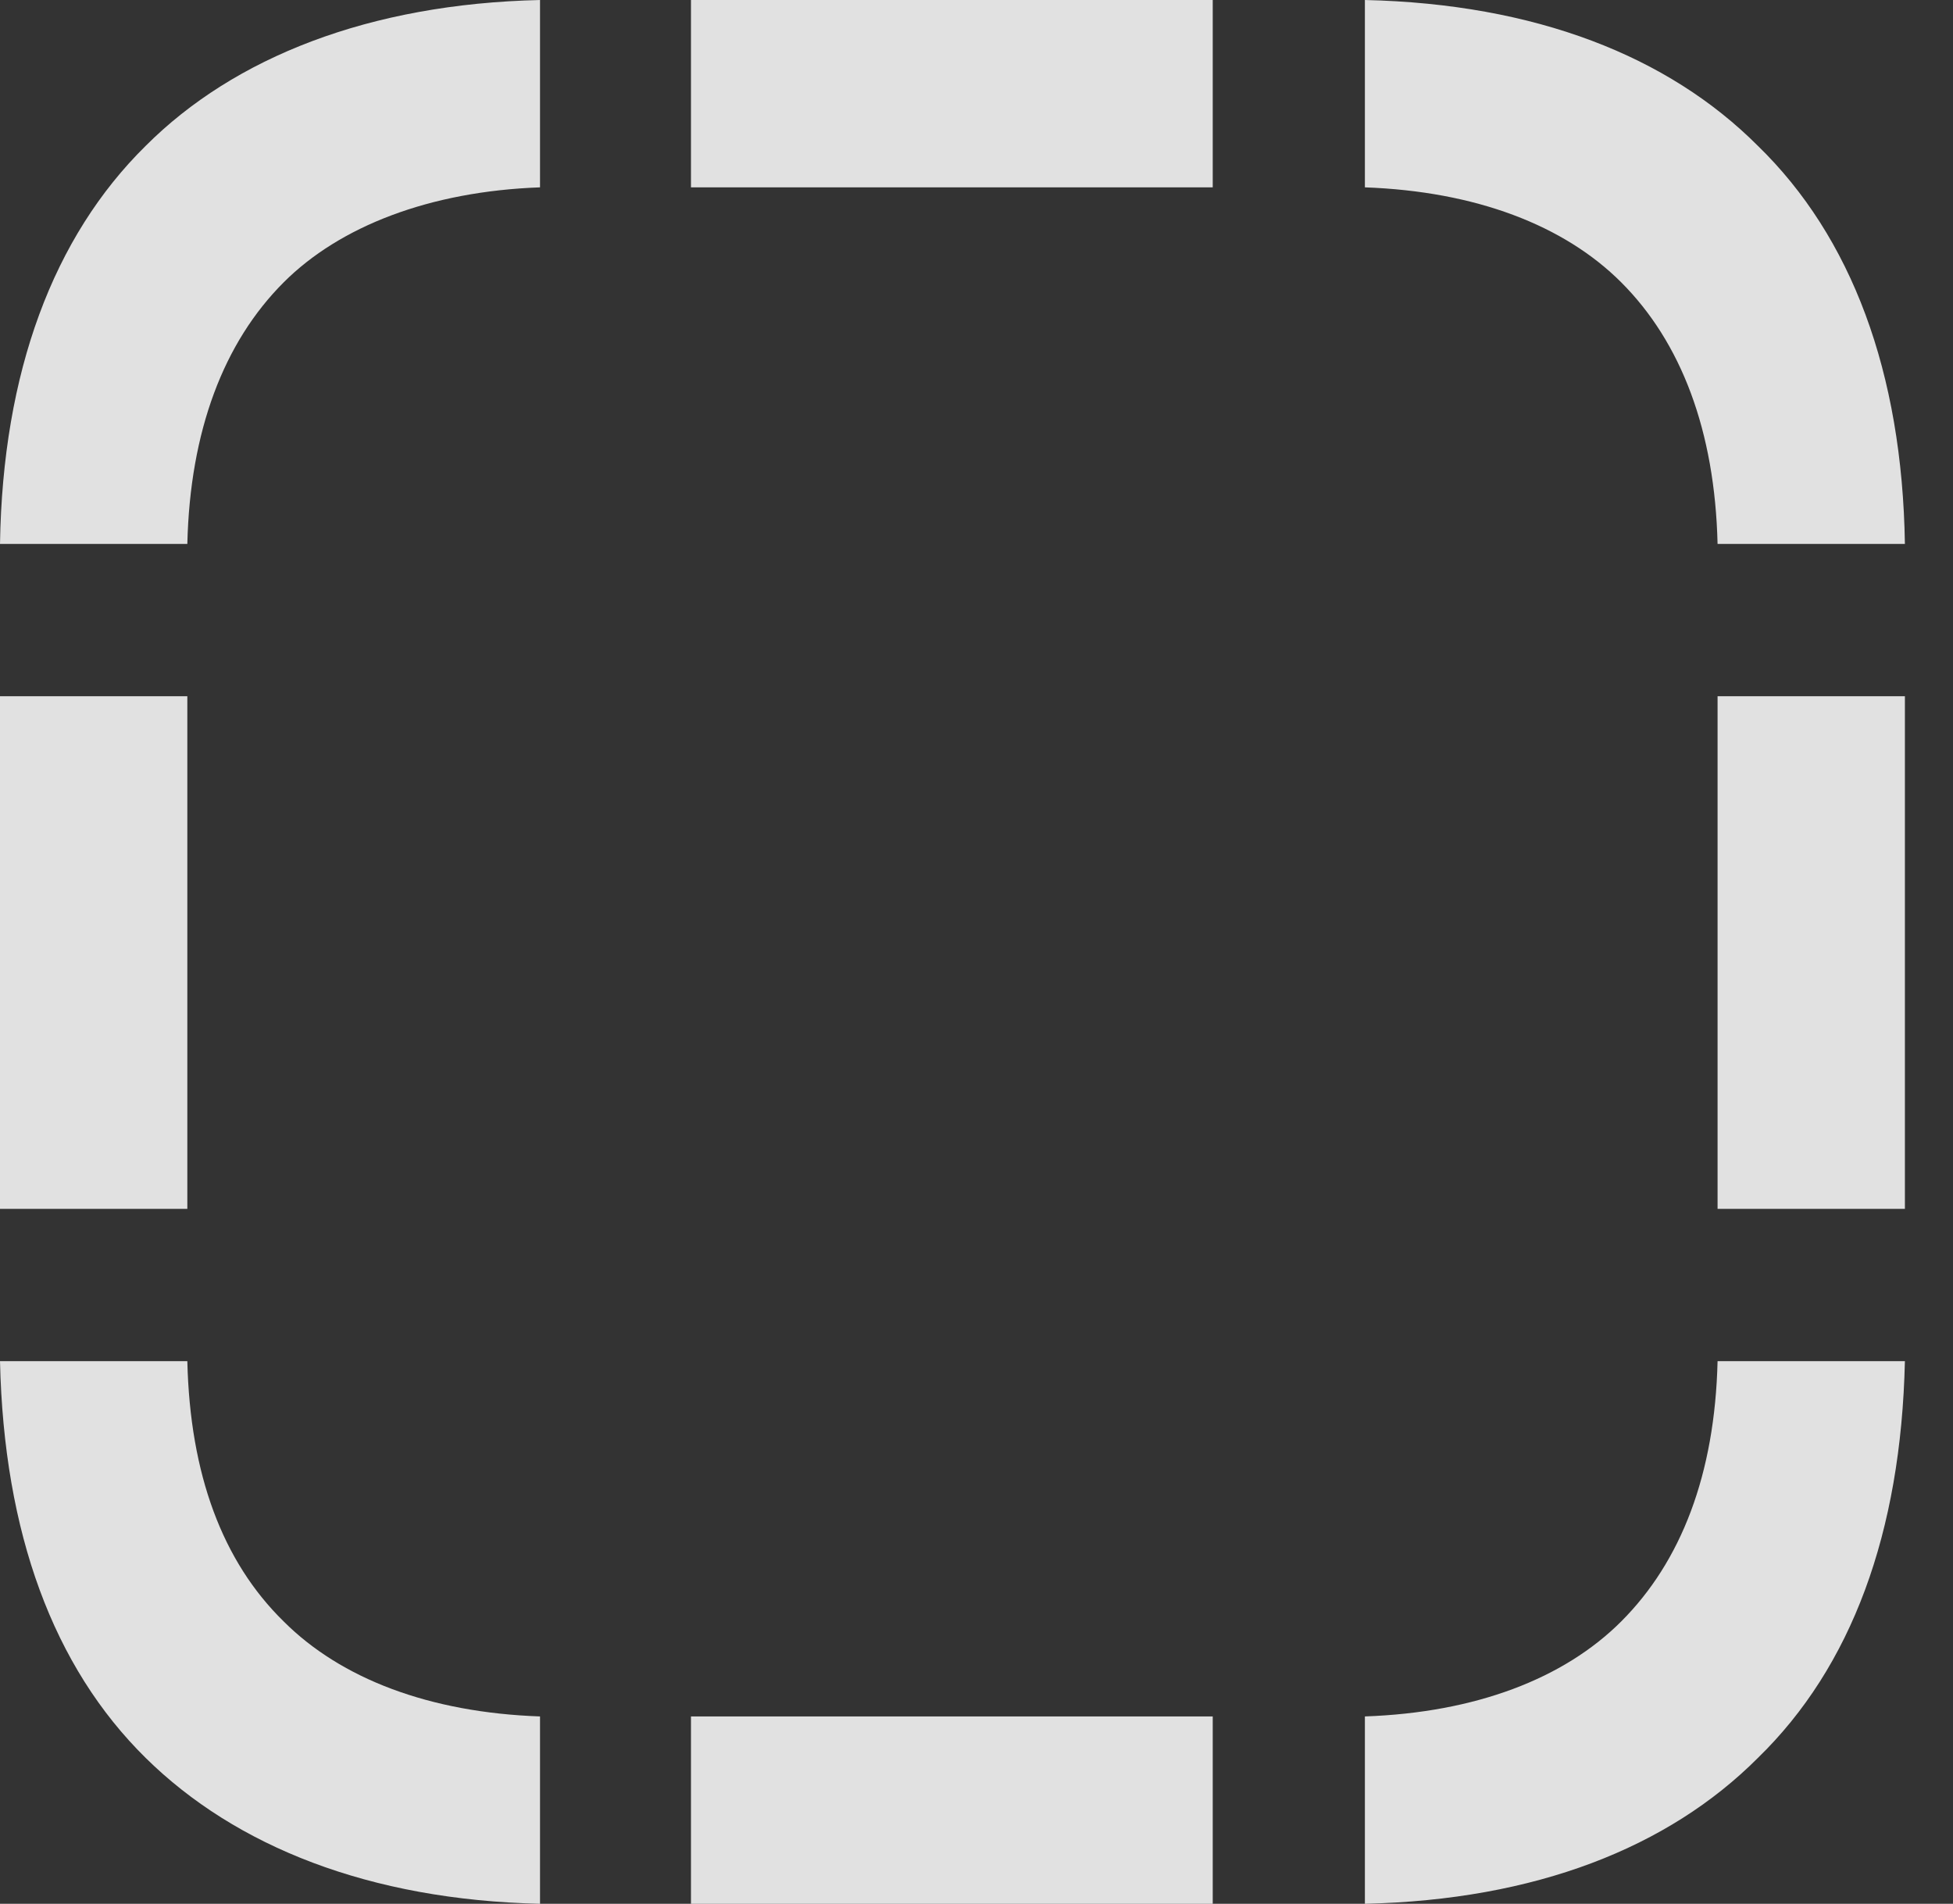<?xml version="1.0" encoding="UTF-8"?>
<!--Generator: Apple Native CoreSVG 341-->
<!DOCTYPE svg
PUBLIC "-//W3C//DTD SVG 1.1//EN"
       "http://www.w3.org/Graphics/SVG/1.1/DTD/svg11.dtd">
<svg version="1.1" xmlns="http://www.w3.org/2000/svg" xmlns:xlink="http://www.w3.org/1999/xlink" viewBox="0 0 14.658 14.287">
 <rect x="0" y="0" width="14.658" height="14.287" fill="#333333" stroke="none"/>
 <g>
  <rect height="14.287" opacity="0" width="14.658" x="0" y="0"/>
  <path d="M0 4.082L1.406 4.082C1.426 3.232 1.68 2.568 2.129 2.119C2.549 1.699 3.223 1.436 4.053 1.406L4.053 0C2.773 0.029 1.758 0.43 1.094 1.094C0.4 1.777 0.02 2.793 0 4.082ZM9.102 1.406L9.102 0L5.186 0L5.186 1.406ZM12.891 4.082L14.297 4.082C14.277 2.793 13.896 1.777 13.193 1.094C12.52 0.42 11.523 0.029 10.244 0L10.244 1.406C11.074 1.436 11.738 1.689 12.168 2.119C12.617 2.568 12.871 3.232 12.891 4.082ZM12.891 9.072L14.297 9.072L14.297 5.225L12.891 5.225ZM10.244 14.287C11.523 14.258 12.52 13.867 13.193 13.193C13.896 12.51 14.268 11.504 14.297 10.215L12.891 10.215C12.871 11.065 12.617 11.719 12.168 12.168C11.738 12.598 11.074 12.852 10.244 12.881ZM9.102 14.287L9.102 12.881L5.186 12.881L5.186 14.287ZM4.053 14.287L4.053 12.881C3.223 12.852 2.559 12.598 2.129 12.168C1.67 11.719 1.426 11.065 1.406 10.215L0 10.215C0.029 11.504 0.4 12.51 1.094 13.193C1.768 13.857 2.773 14.258 4.053 14.287ZM0 9.072L1.406 9.072L1.406 5.225L0 5.225Z" fill="white" fill-opacity="0.85"/>
 </g>
</svg>
